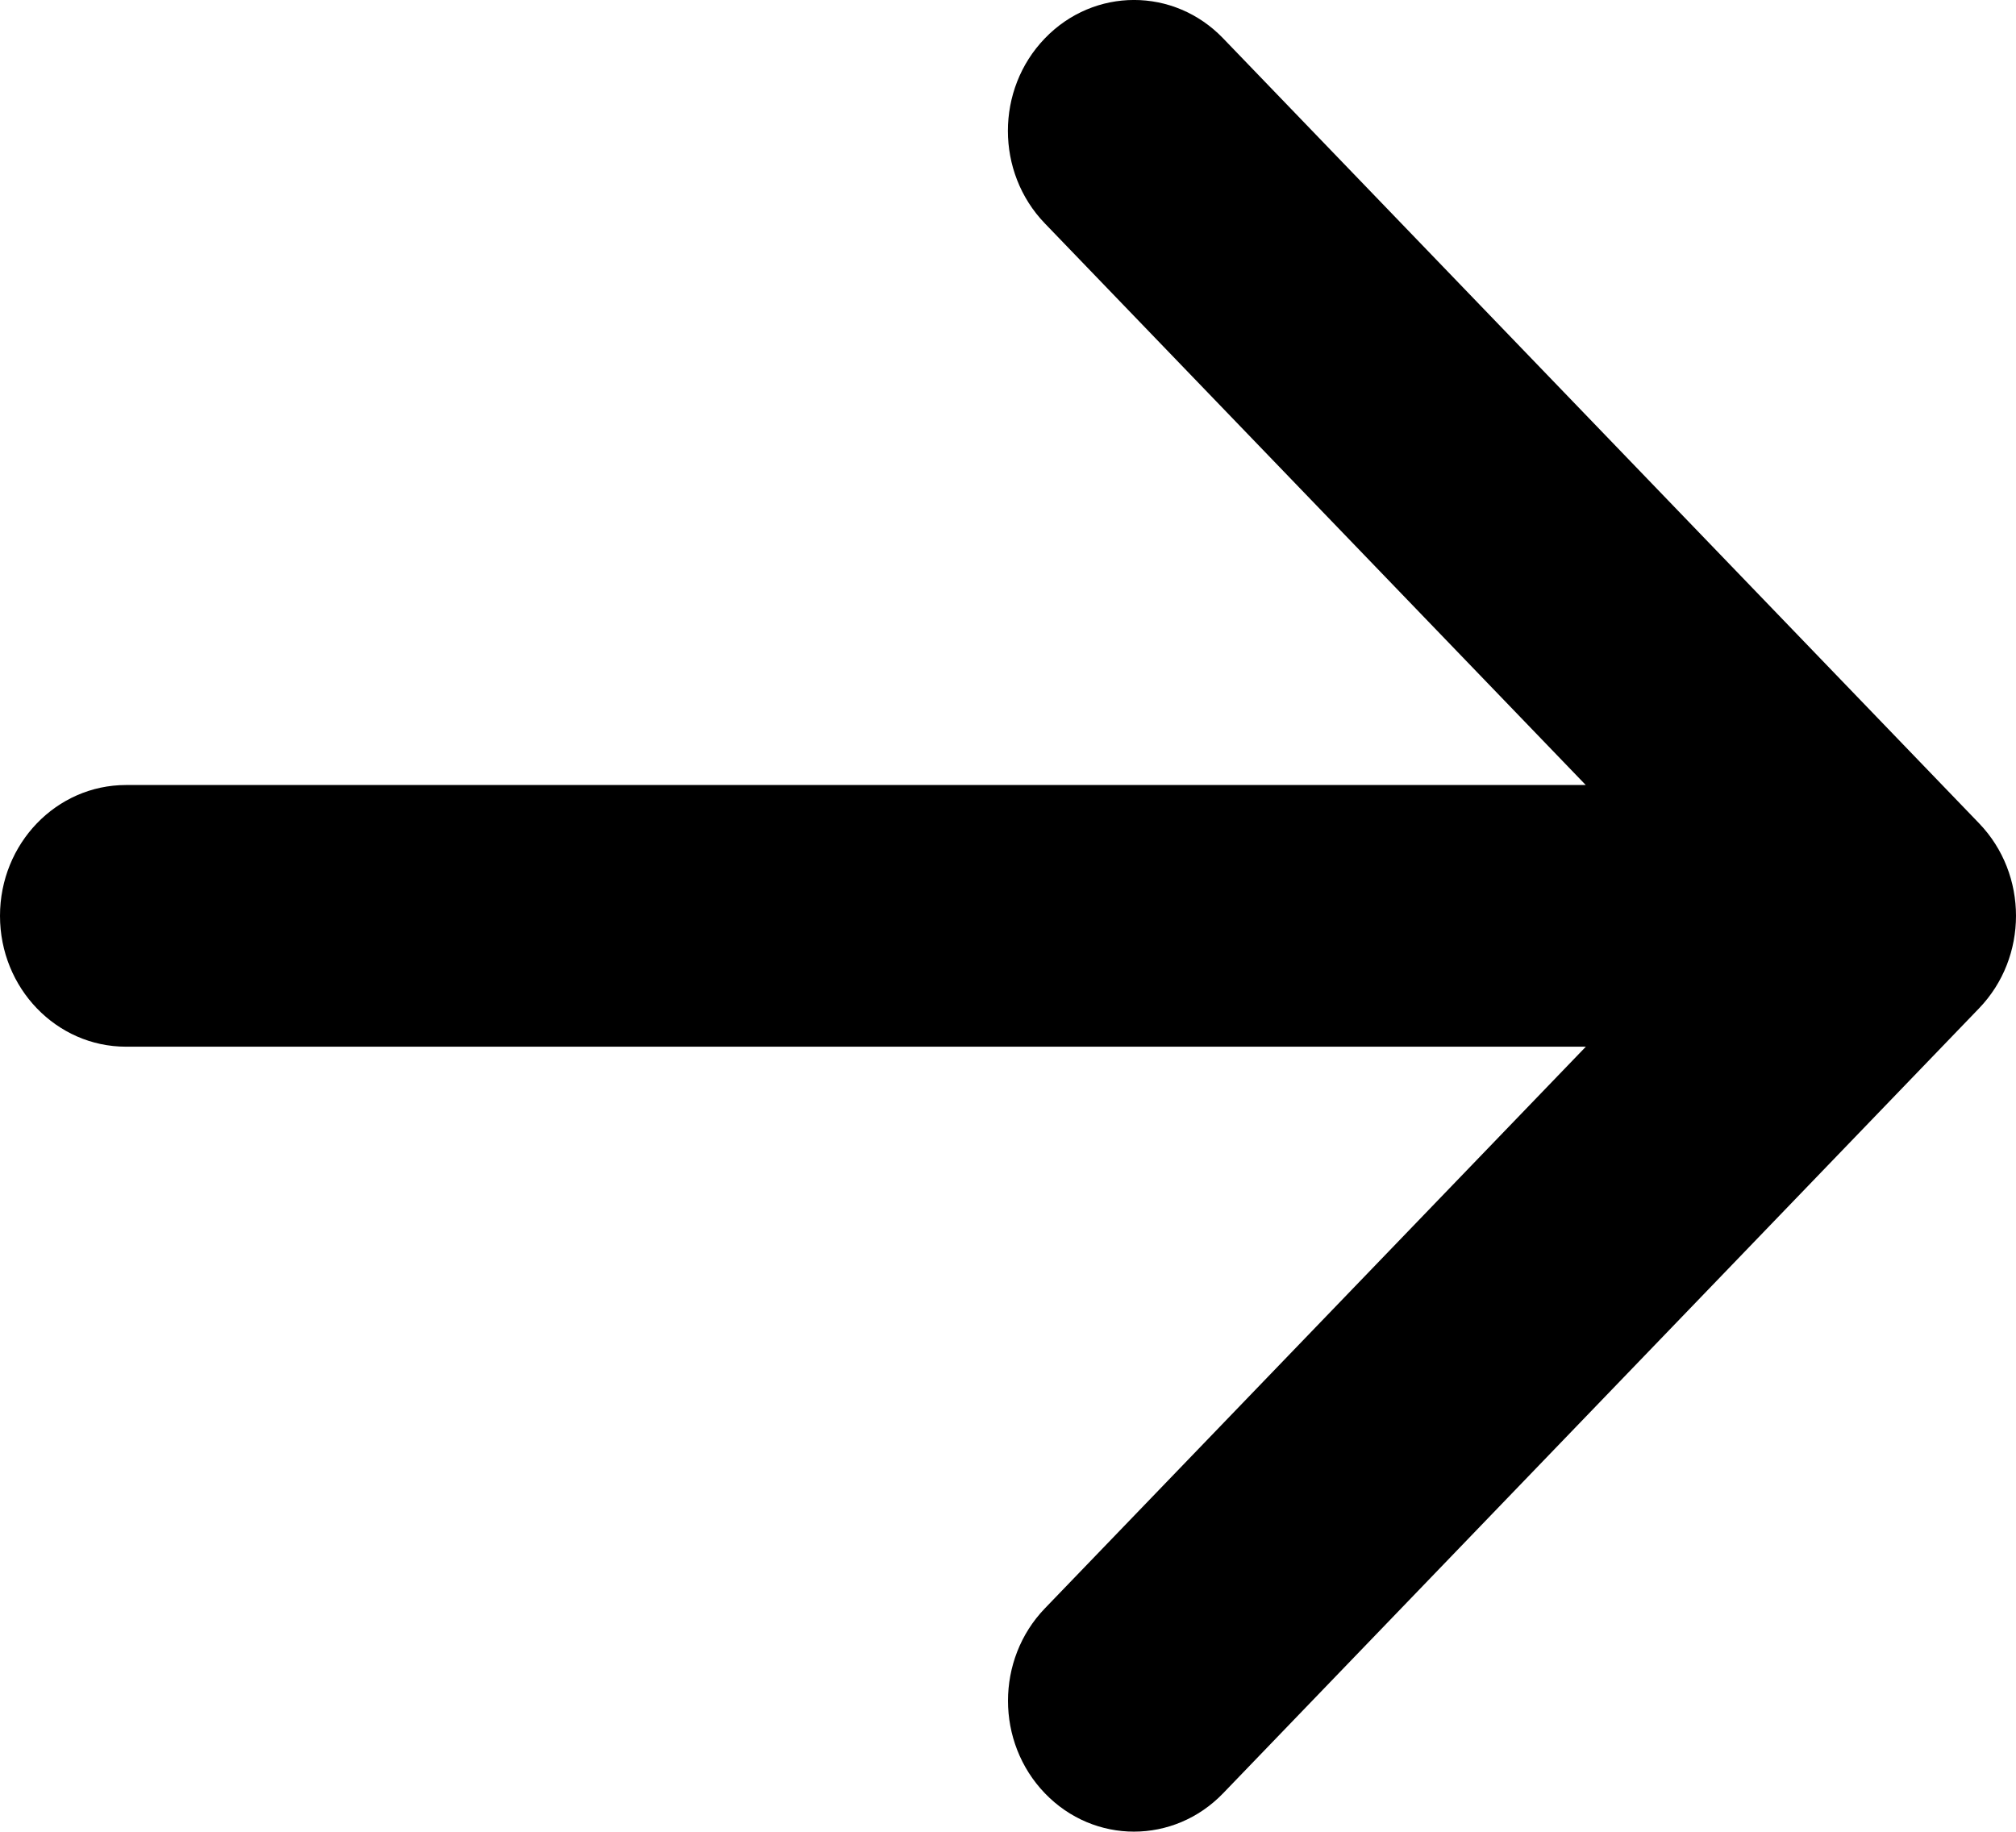 <svg xmlns="http://www.w3.org/2000/svg" viewBox="0 0 20.8 18.9">
    <path
        d="m10.781.395c.508-.527,1.331-.527,1.838,0l7.8,8.1c.508.527.508,1.382,0,1.909l-7.8,8.1c-.508.527-1.331.527-1.838,0-.508-.527-.508-1.382,0-1.909l5.581-5.795H1.3c-.718,0-1.3-.604-1.3-1.35s.582-1.35,1.3-1.35h15.061l-5.581-5.795c-.508-.527-.508-1.382,0-1.909Z"
        stroke-width="0" fill="currentColor" />
</svg>